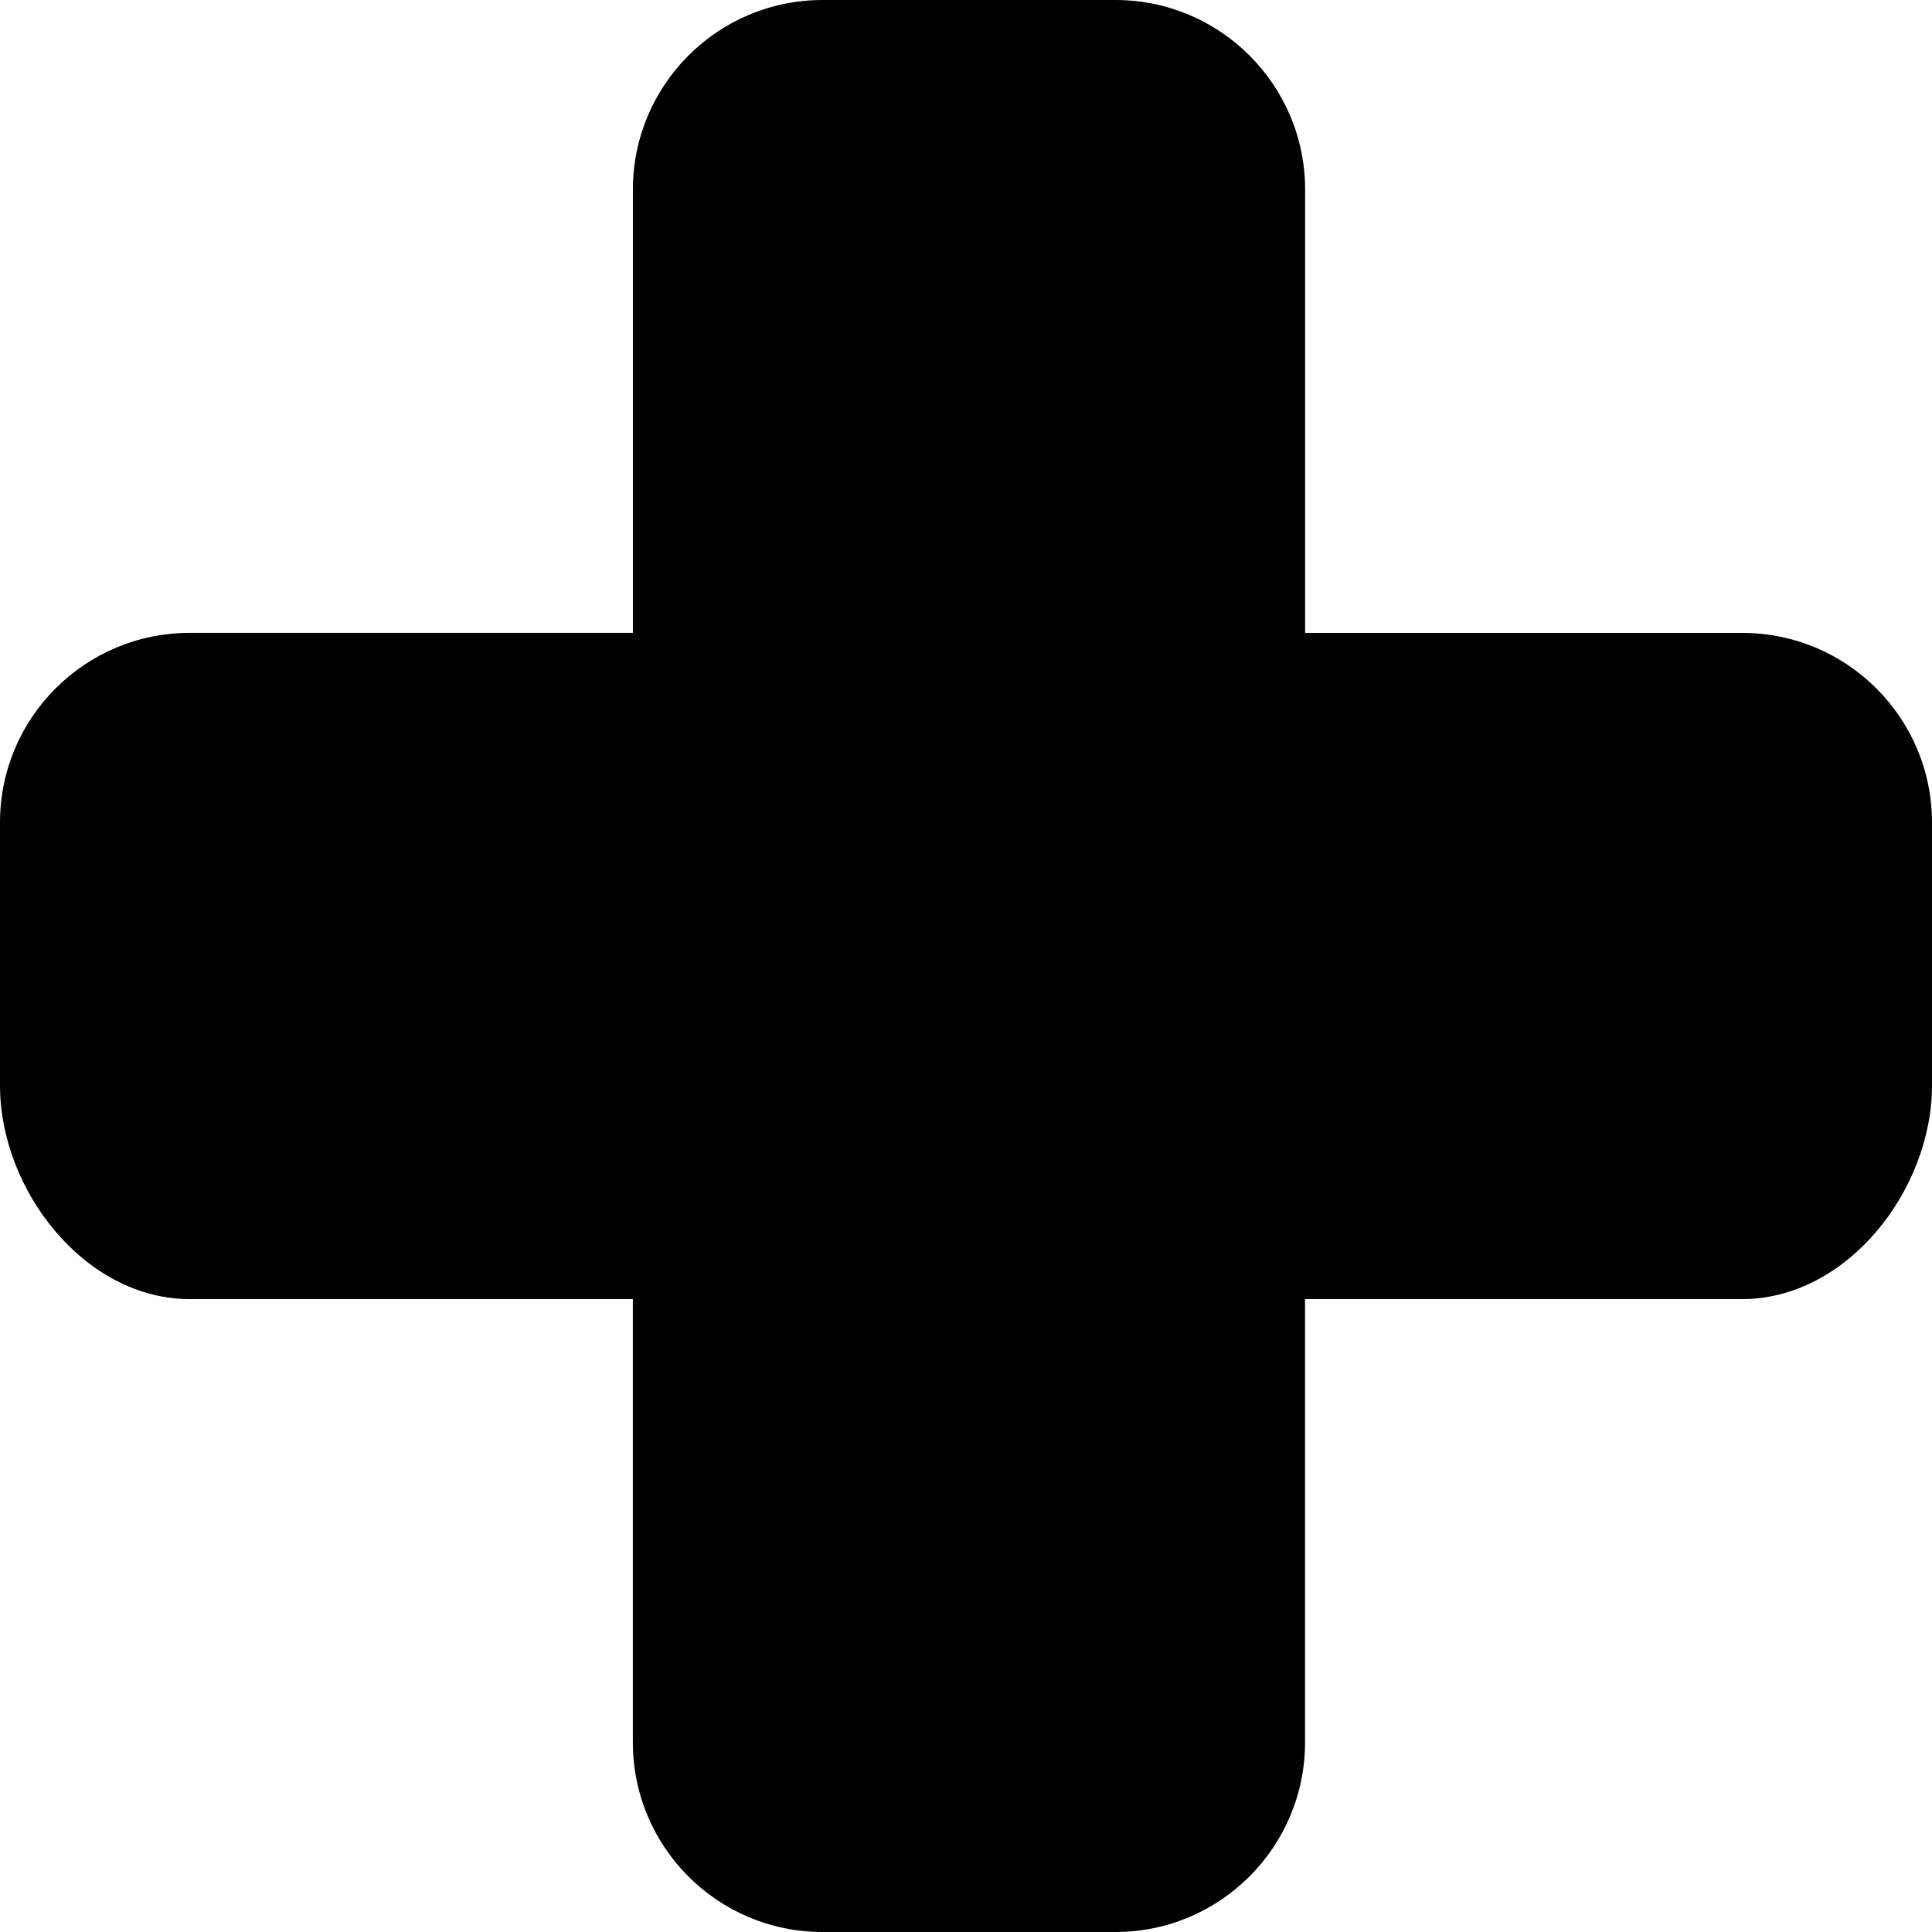 <?xml version="1.0" encoding="utf-8"?>
<!-- Generator: Adobe Illustrator 14.0.0, SVG Export Plug-In . SVG Version: 6.00 Build 43363)  -->
<!DOCTYPE svg PUBLIC "-//W3C//DTD SVG 1.1//EN" "http://www.w3.org/Graphics/SVG/1.1/DTD/svg11.dtd">
<svg version="1.1" id="Capa_1" xmlns="http://www.w3.org/2000/svg" xmlns:xlink="http://www.w3.org/1999/xlink" x="0px" y="0px"
	 width="64px" height="64px" viewBox="0 0 64 64" enable-background="new 0 0 64 64" xml:space="preserve">
<path id="add_2" d="M57.714,43.034H43.231v14.684c0,3.469-2.813,6.282-6.282,6.282h-9.703c-3.47,0-6.282-2.813-6.282-6.282V43.034
	H6.282C2.812,43.034,0,39.427,0,35.958v-8.71c0-3.469,2.812-6.283,6.282-6.283h14.683V6.282C20.965,2.813,23.778,0,27.248,0h9.703
	c3.469,0,6.283,2.813,6.283,6.282v14.684h14.482c3.469,0,6.284,2.814,6.284,6.283v8.709C63.998,39.427,61.183,43.034,57.714,43.034z
	"/>
</svg>
